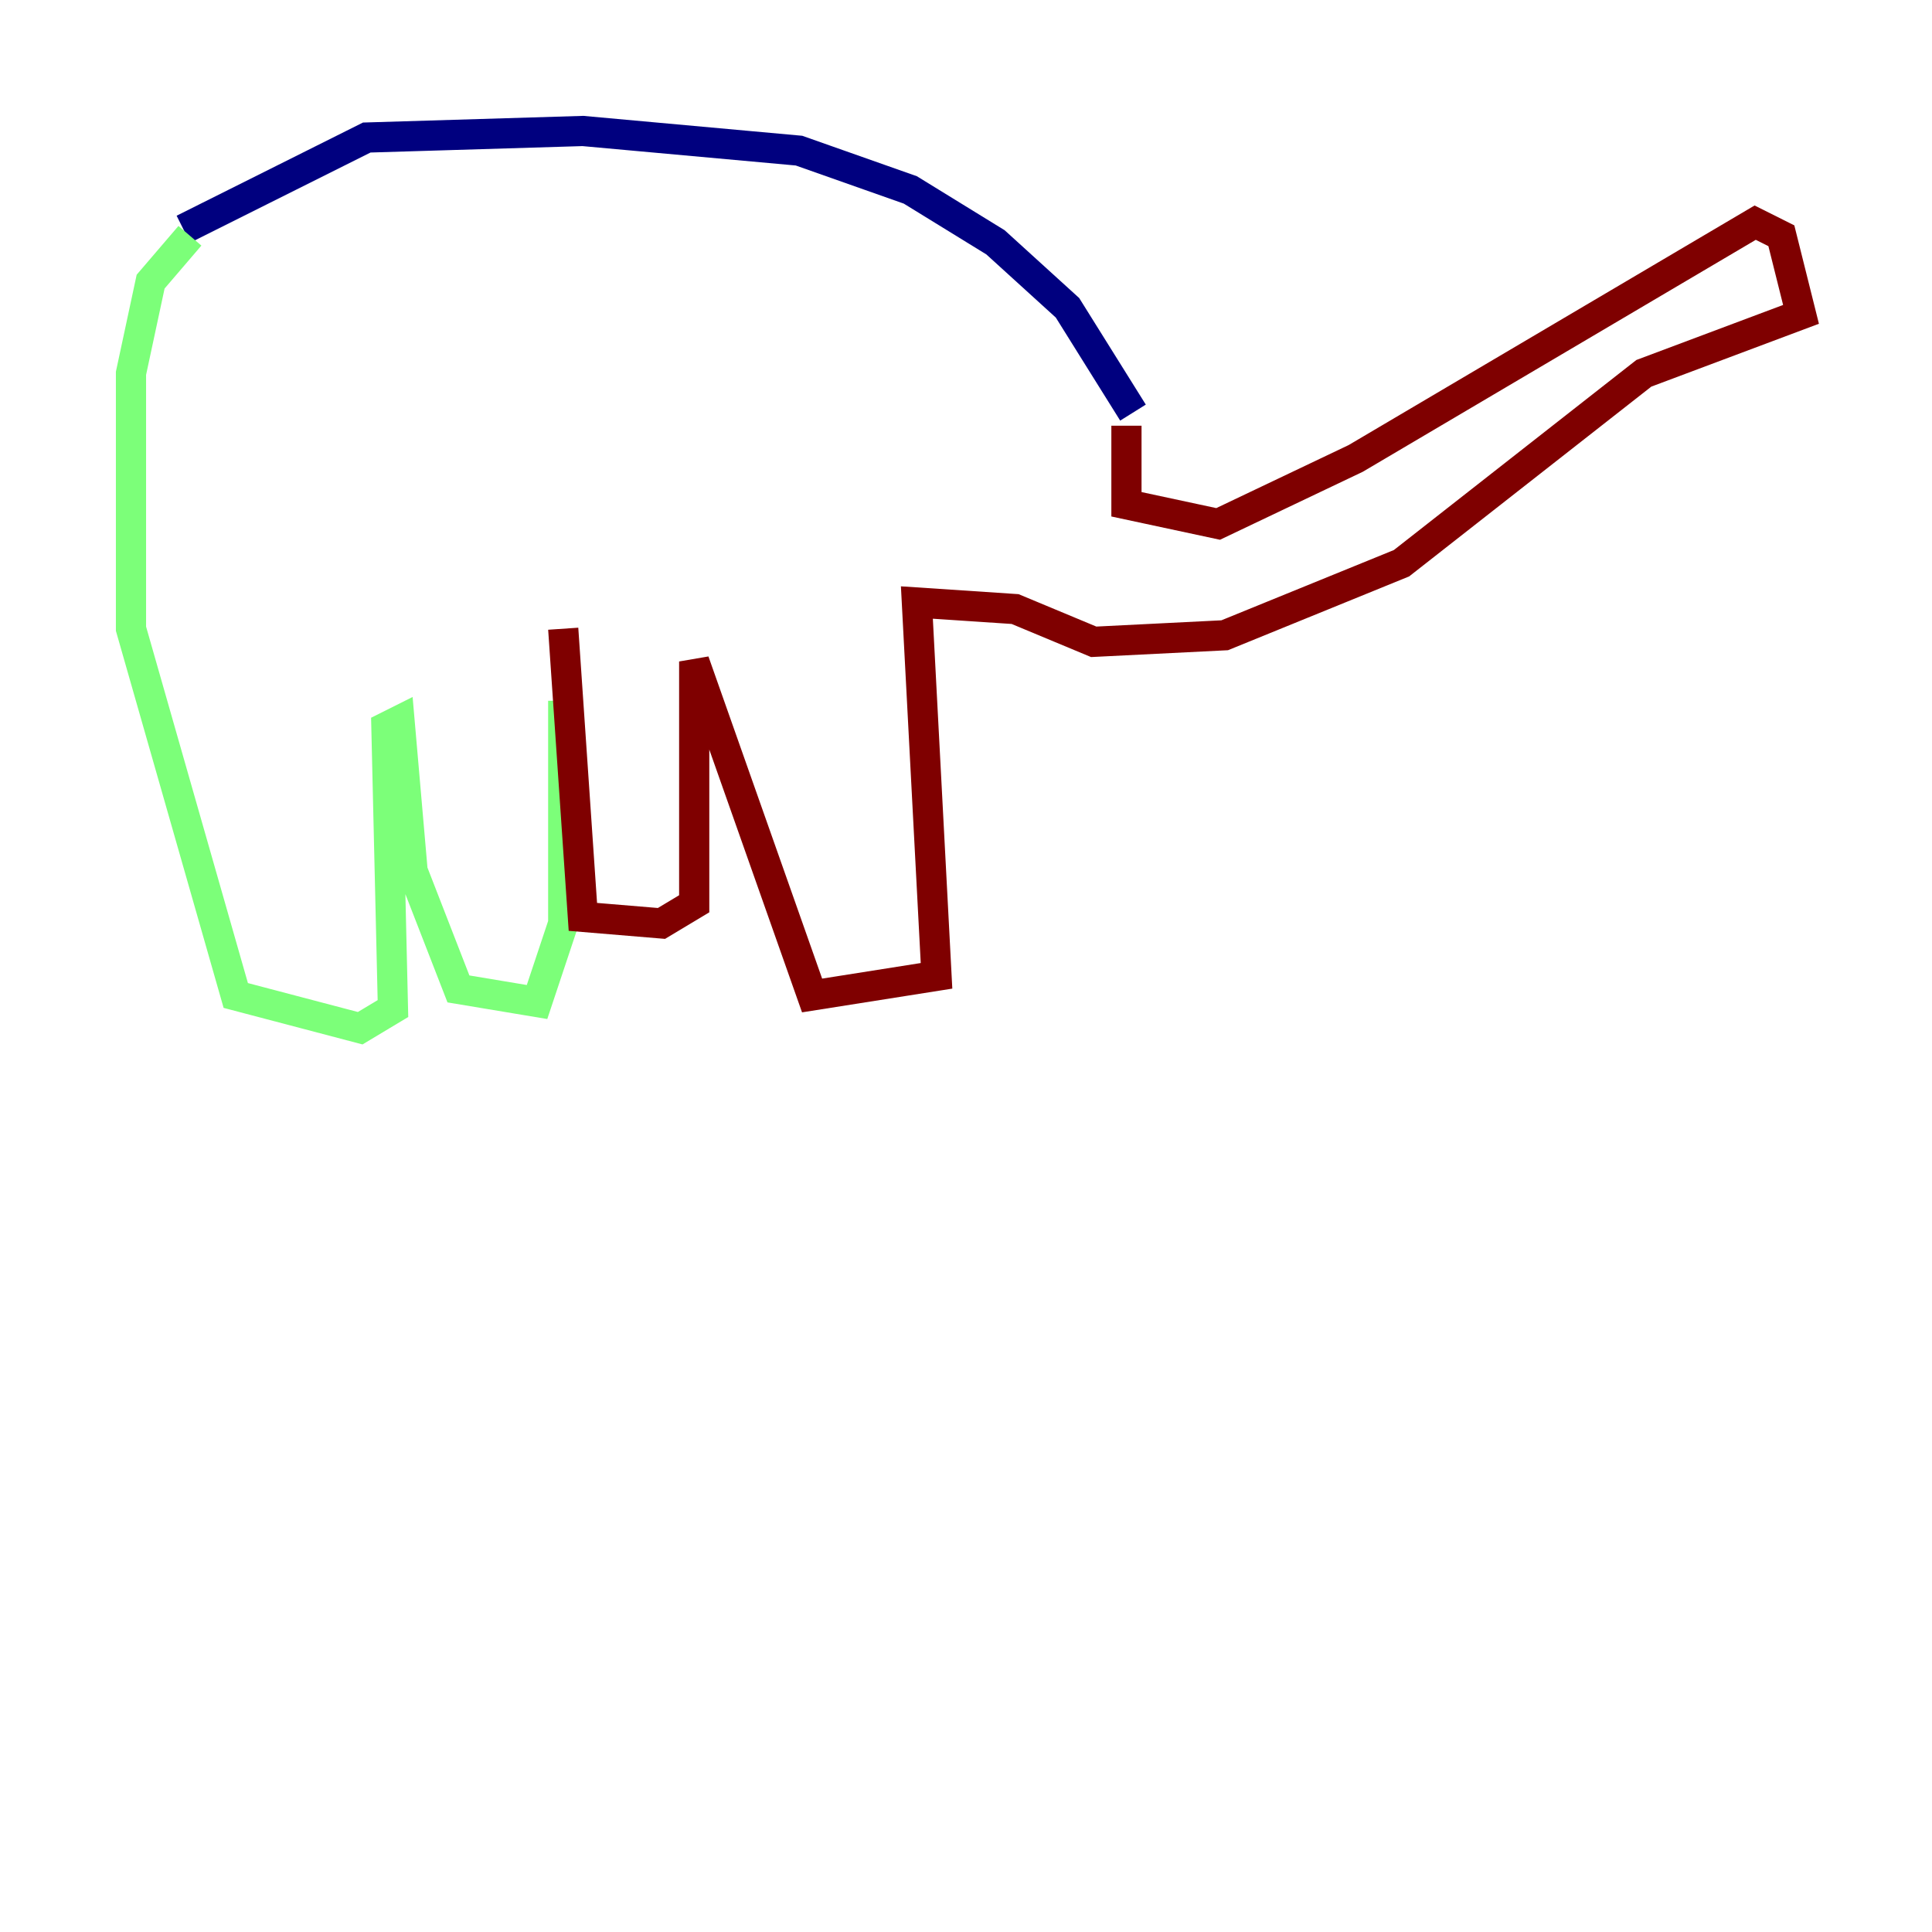 <?xml version="1.0" encoding="utf-8" ?>
<svg baseProfile="tiny" height="128" version="1.2" viewBox="0,0,128,128" width="128" xmlns="http://www.w3.org/2000/svg" xmlns:ev="http://www.w3.org/2001/xml-events" xmlns:xlink="http://www.w3.org/1999/xlink"><defs /><polyline fill="none" points="12.149,15.186 24.298,9.112 38.617,8.678 52.936,9.98 60.312,12.583 65.953,16.054 70.725,20.393 75.064,27.336" stroke="#00007f" stroke-width="2" /><polyline fill="none" points="12.583,15.62 9.98,18.658 8.678,24.732 8.678,41.654 15.62,65.953 23.864,68.122 26.034,66.82 25.6,48.163 26.468,47.729 27.336,57.709 30.373,65.519 35.58,66.386 37.315,61.18 37.315,46.427" stroke="#7cff79" stroke-width="2" /><polyline fill="none" points="74.63,28.203 74.63,33.41 80.705,34.712 89.817,30.373 116.285,14.752 118.02,15.62 119.322,20.827 108.909,24.732 92.854,37.315 81.139,42.088 72.461,42.522 67.254,40.352 60.746,39.919 62.047,64.651 53.803,65.953 45.993,43.824 45.993,59.878 43.824,61.18 38.617,60.746 37.315,41.654" stroke="#7f0000" stroke-width="2" /></svg>
